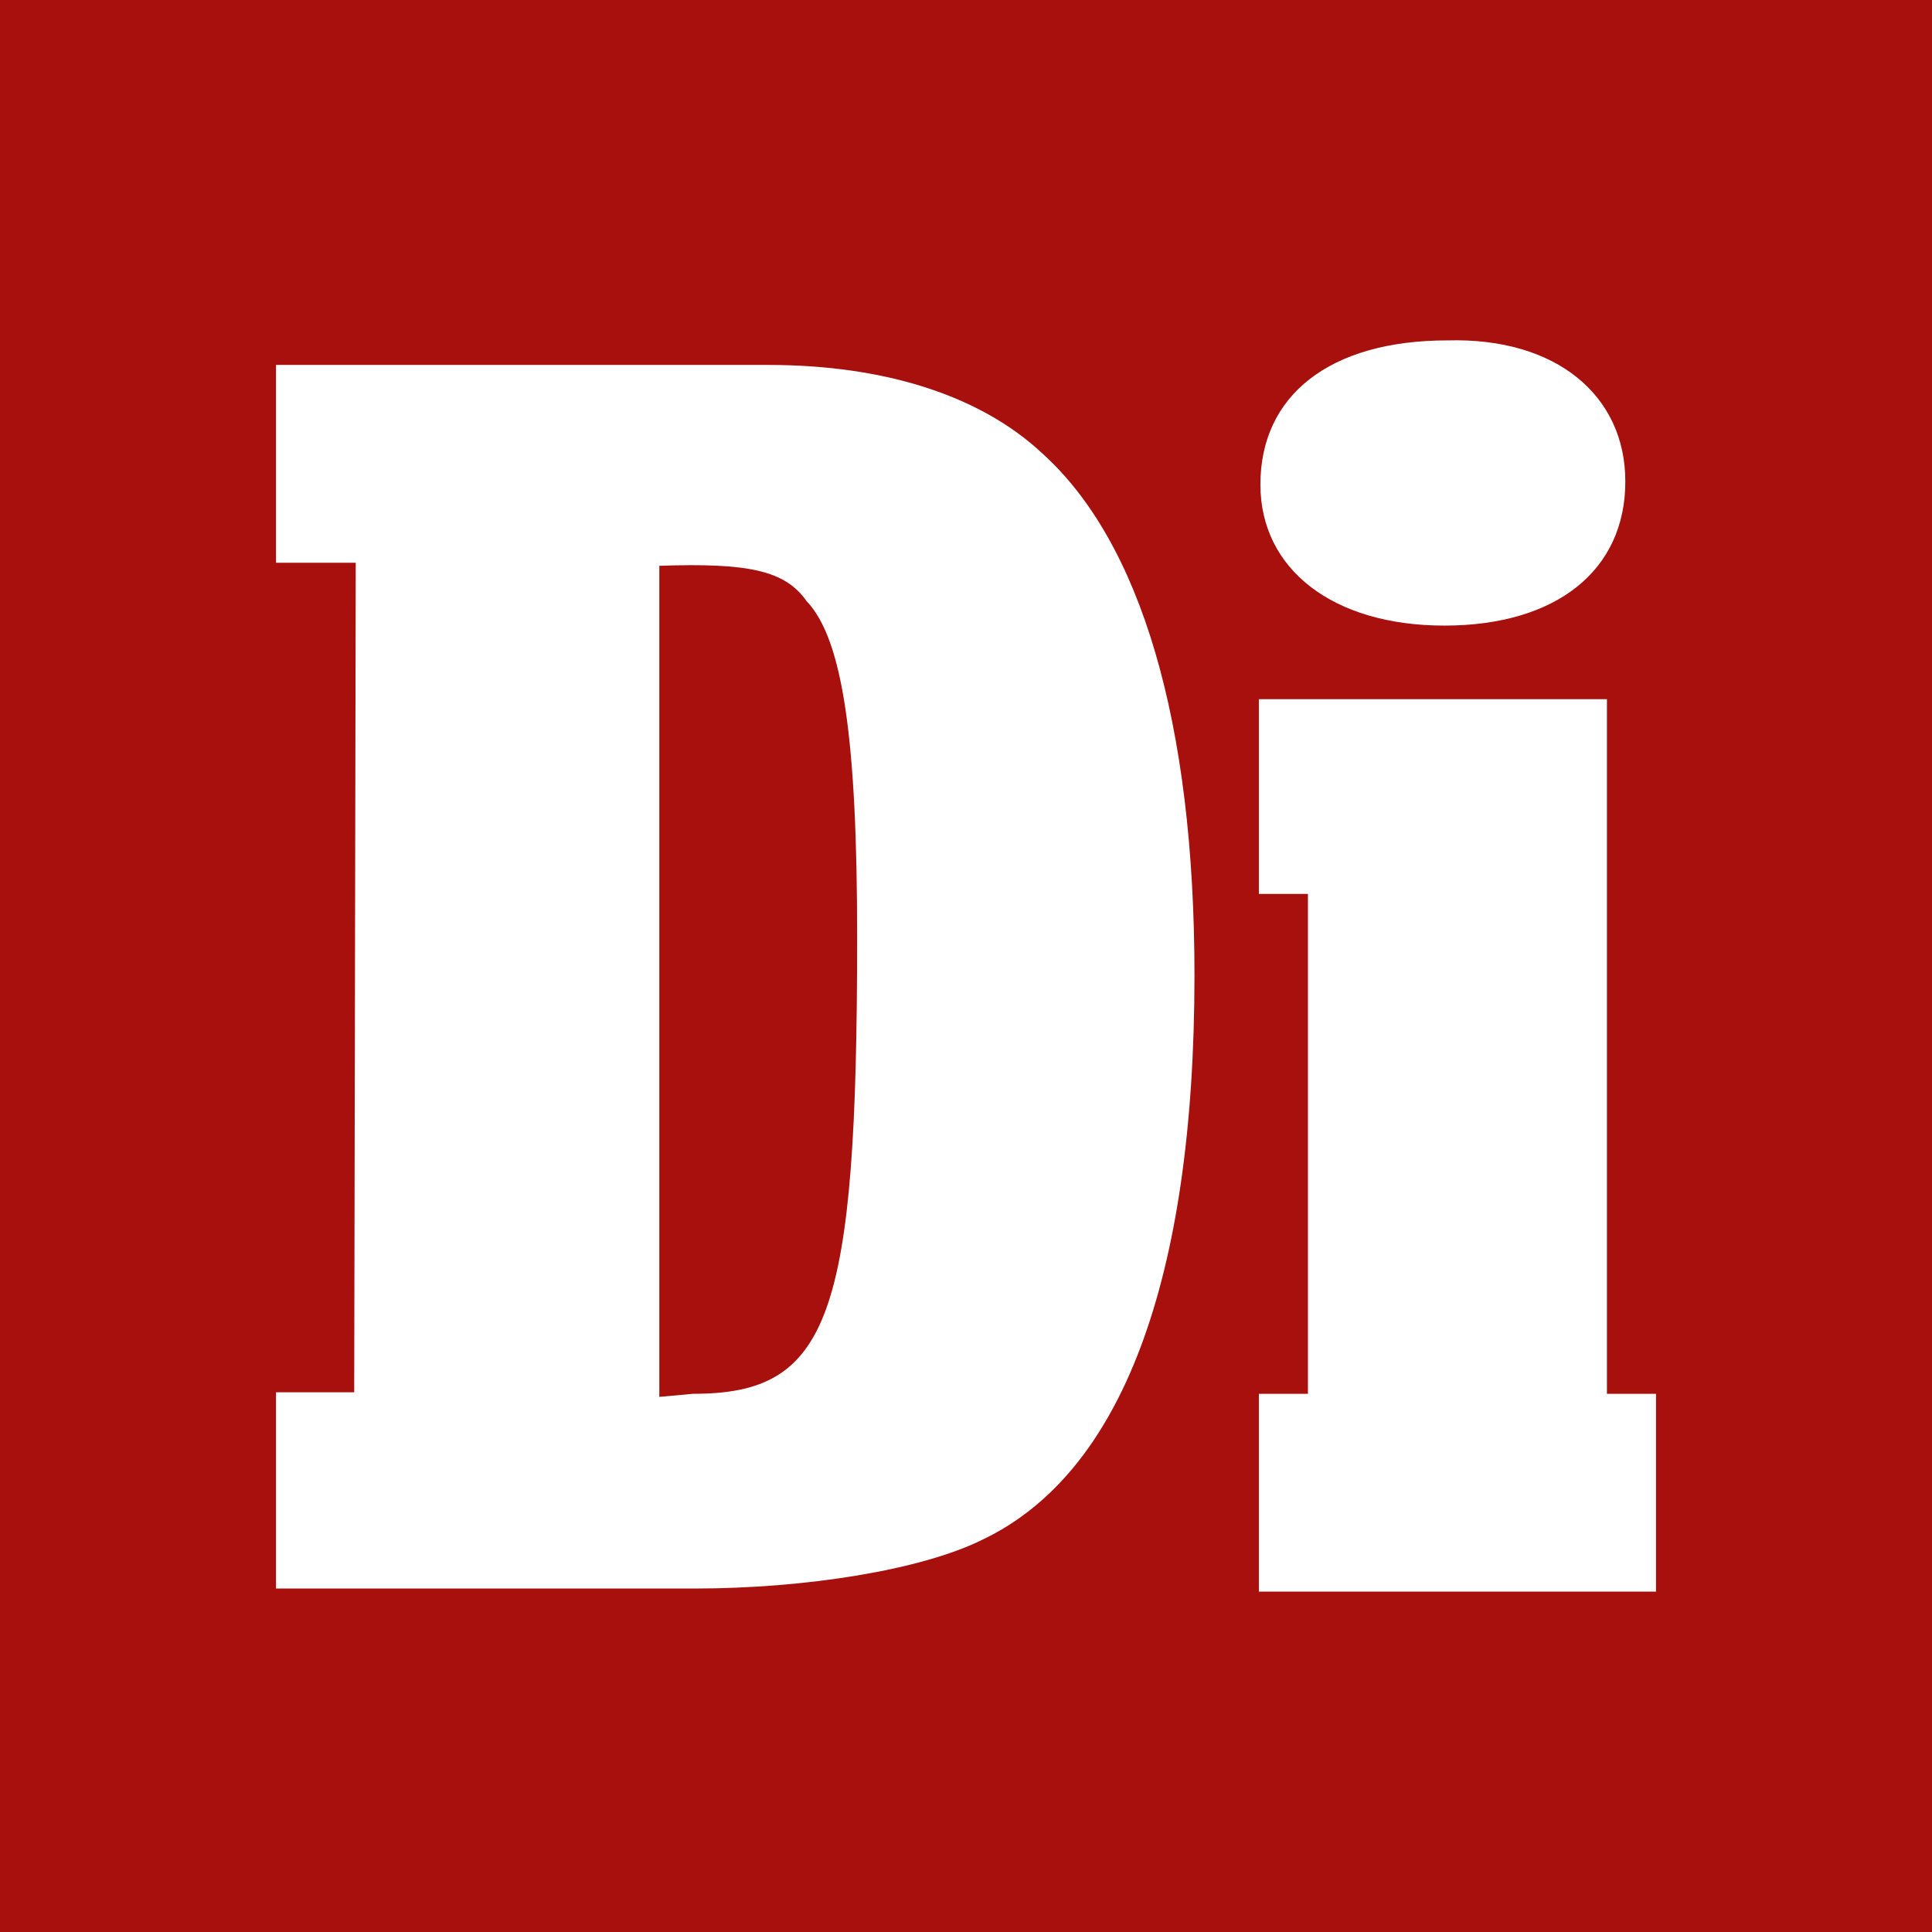 <svg id="Layer_1" xmlns="http://www.w3.org/2000/svg" viewBox="0 0 126 126"><style>.st1{fill:#fff}</style><path fill="#a7100c" d="M0 0h126v126H0z" id="Layer_2"/><g id="Layer_1_1_"><g id="Page-1"><g id="Group"><path id="I" class="st1" d="M104.8 90.9h3.2v12.9H82.1V90.9h3.2V58.3h-3.2V45.6h22.7v45.3zm1.2-59.5c0 5.8-4.5 9.4-11.8 9.4-7.3 0-12-3.7-12-9.2 0-5.8 4.5-9.4 12.2-9.4 7.1-.2 11.6 3.6 11.6 9.2z"/><path id="D" class="st1" d="M23.2 36.7H18V23.8h32.1c7.6 0 13.8 2 17.8 5.7 6.5 5.8 10 17.6 10 34.1 0 20-4.8 32.5-13.8 36.8-4 2-11.6 3.2-18.8 3.2H18V90.8h5.1l.1-54.1zm22 54.2c8.9 0 10.7-4.9 10.7-29.8 0-12.7-.9-19.4-3.3-21.9-1.4-2-3.8-2.5-9.6-2.3v54.2l2.2-.2z"/></g></g></g></svg>